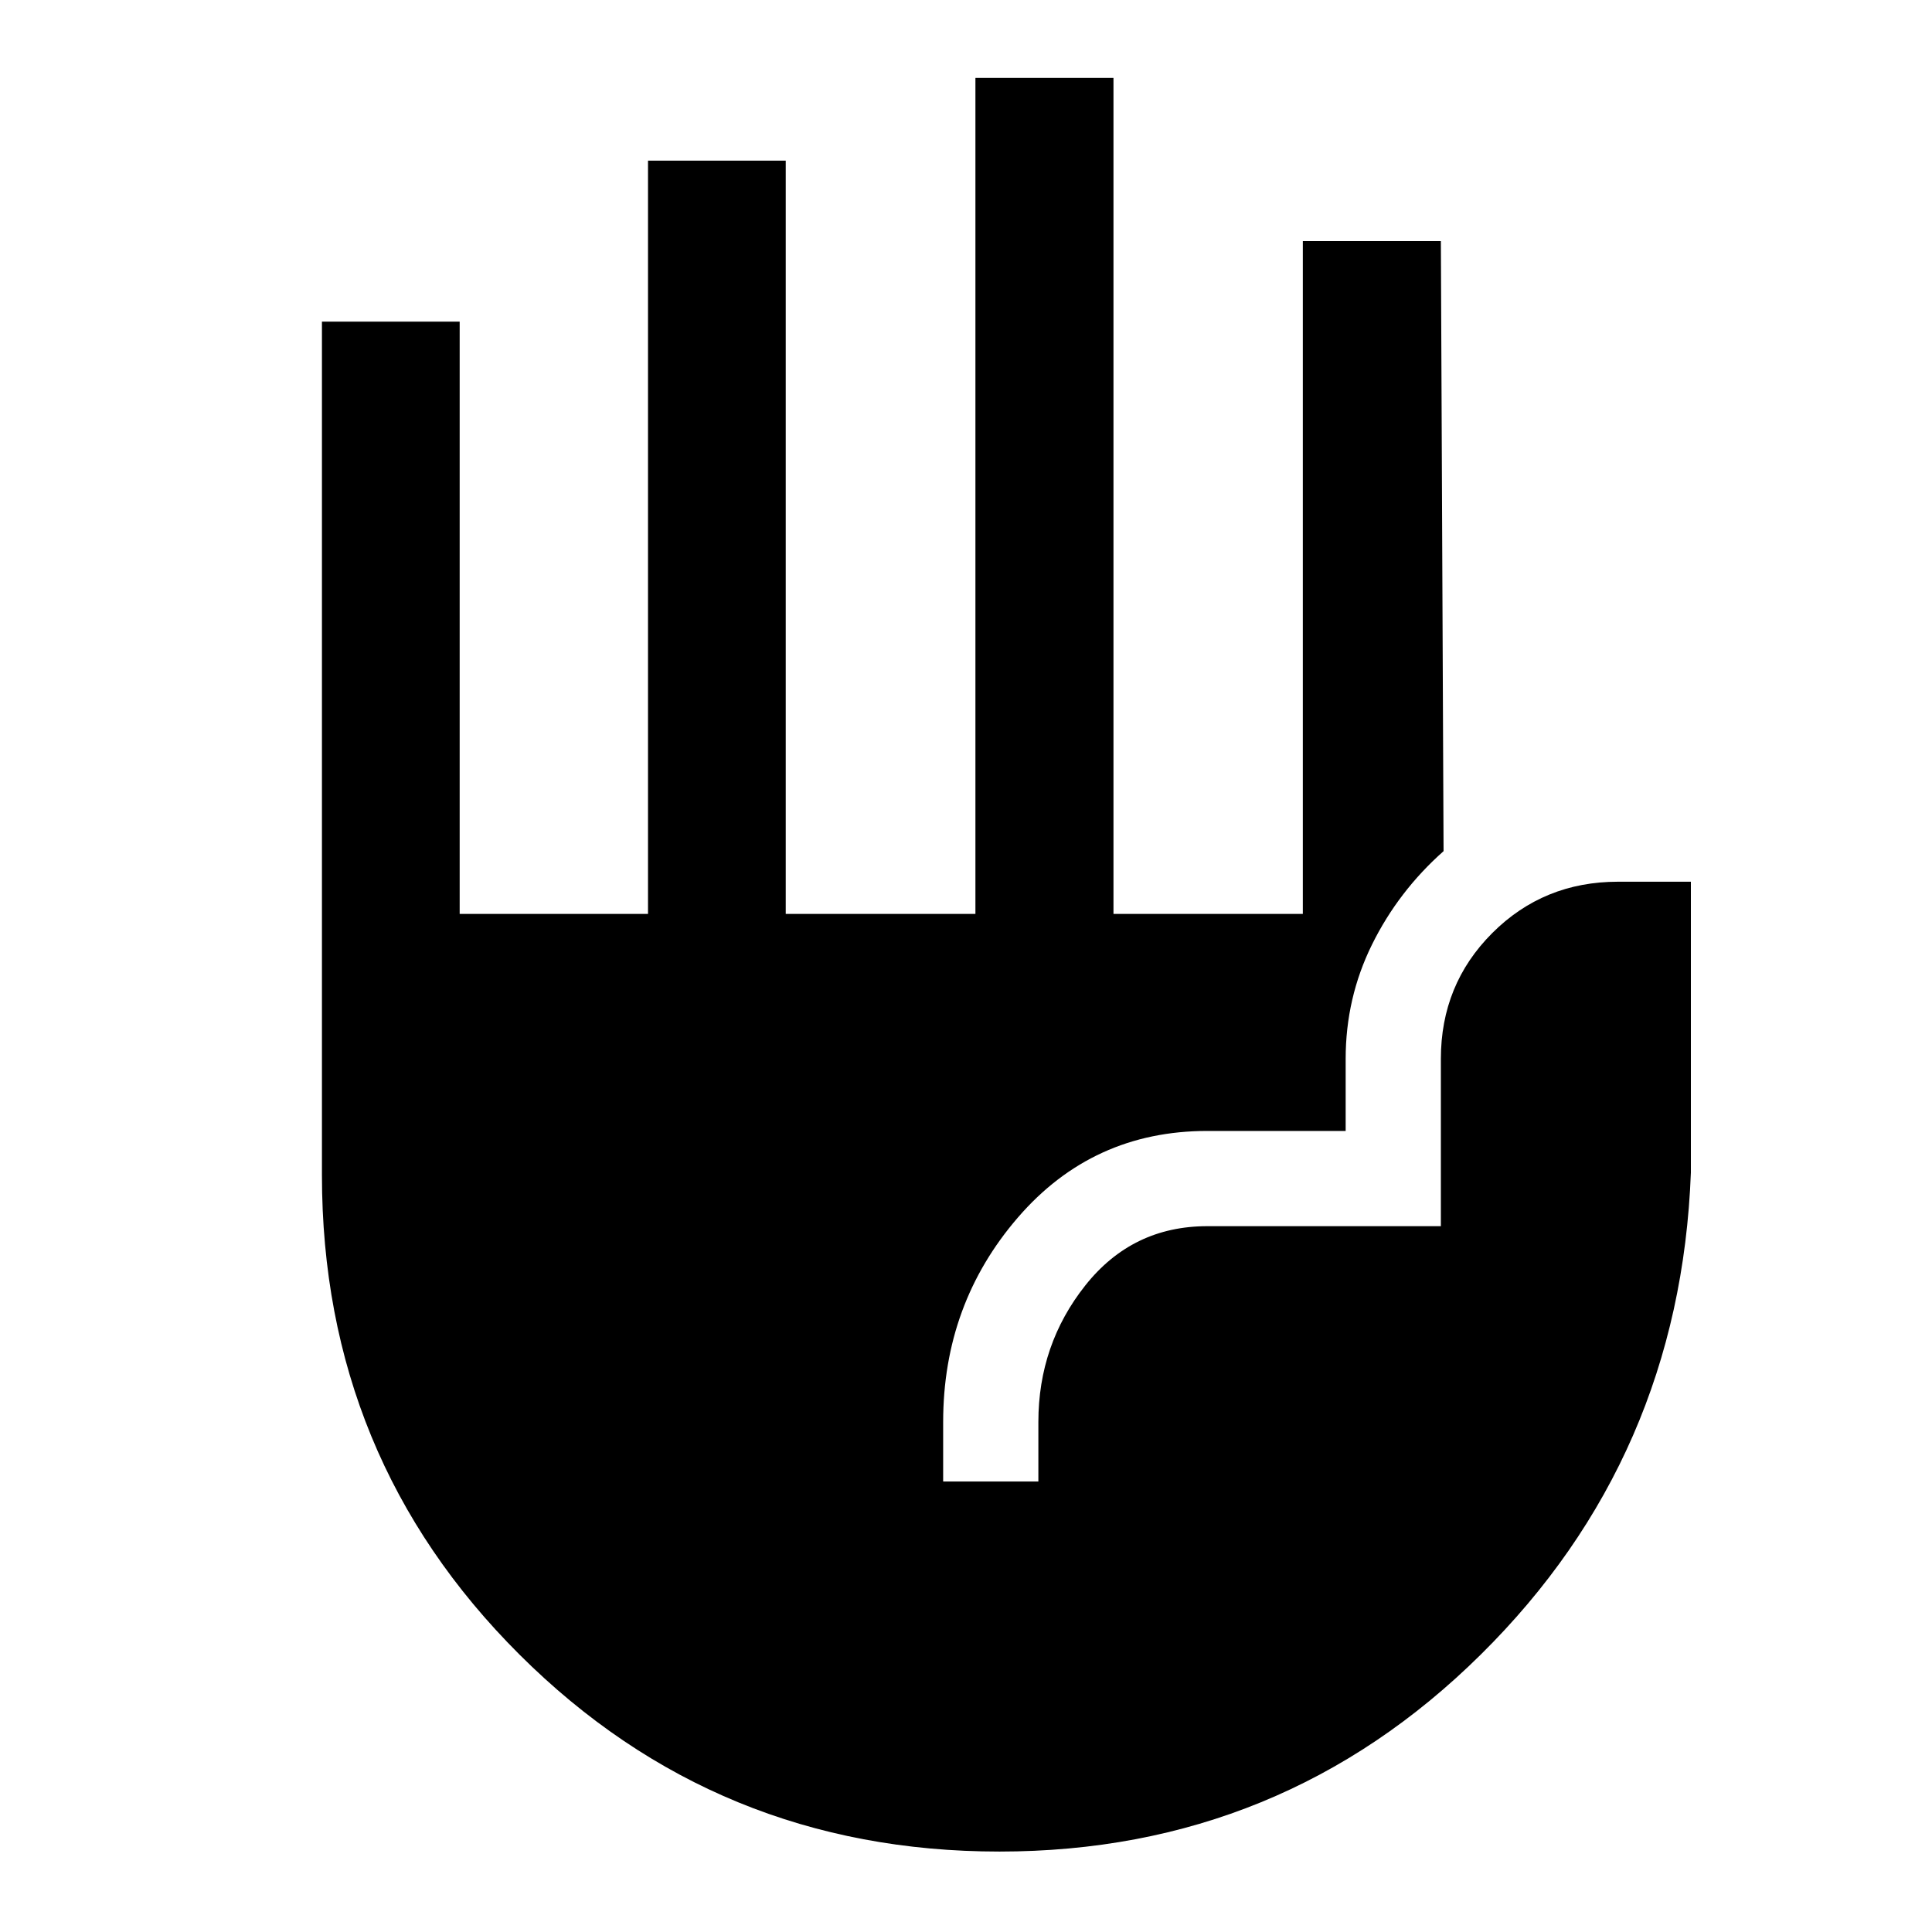 <svg xmlns="http://www.w3.org/2000/svg" height="40" viewBox="0 -960 960 960" width="40"><path d="M496.59-39.97q-140.27 0-238.45-97.87-98.17-97.87-98.17-238.25v-424.1h68.44v294.32h93.58v-374.32h68.44v374.32h94.25V-921.3h68.6v415.43h94.09v-334.32h68.59l1.34 303.12q-22.48 19.93-35.57 46.44-13.08 26.52-13.08 56.77v35.82h-68.73q-57.02 0-94.15 43.03-37.12 43.02-37.12 101.58v29.59h47.31v-29.56q0-38.52 23.36-67.92 23.35-29.4 60.6-29.4h116.04v-83.14q0-36.97 25.53-62.5 25.53-25.52 62.5-25.52h36.2v144.55q-5.33 141.46-104.33 239.41-99 97.95-239.27 97.95Z"/></svg>